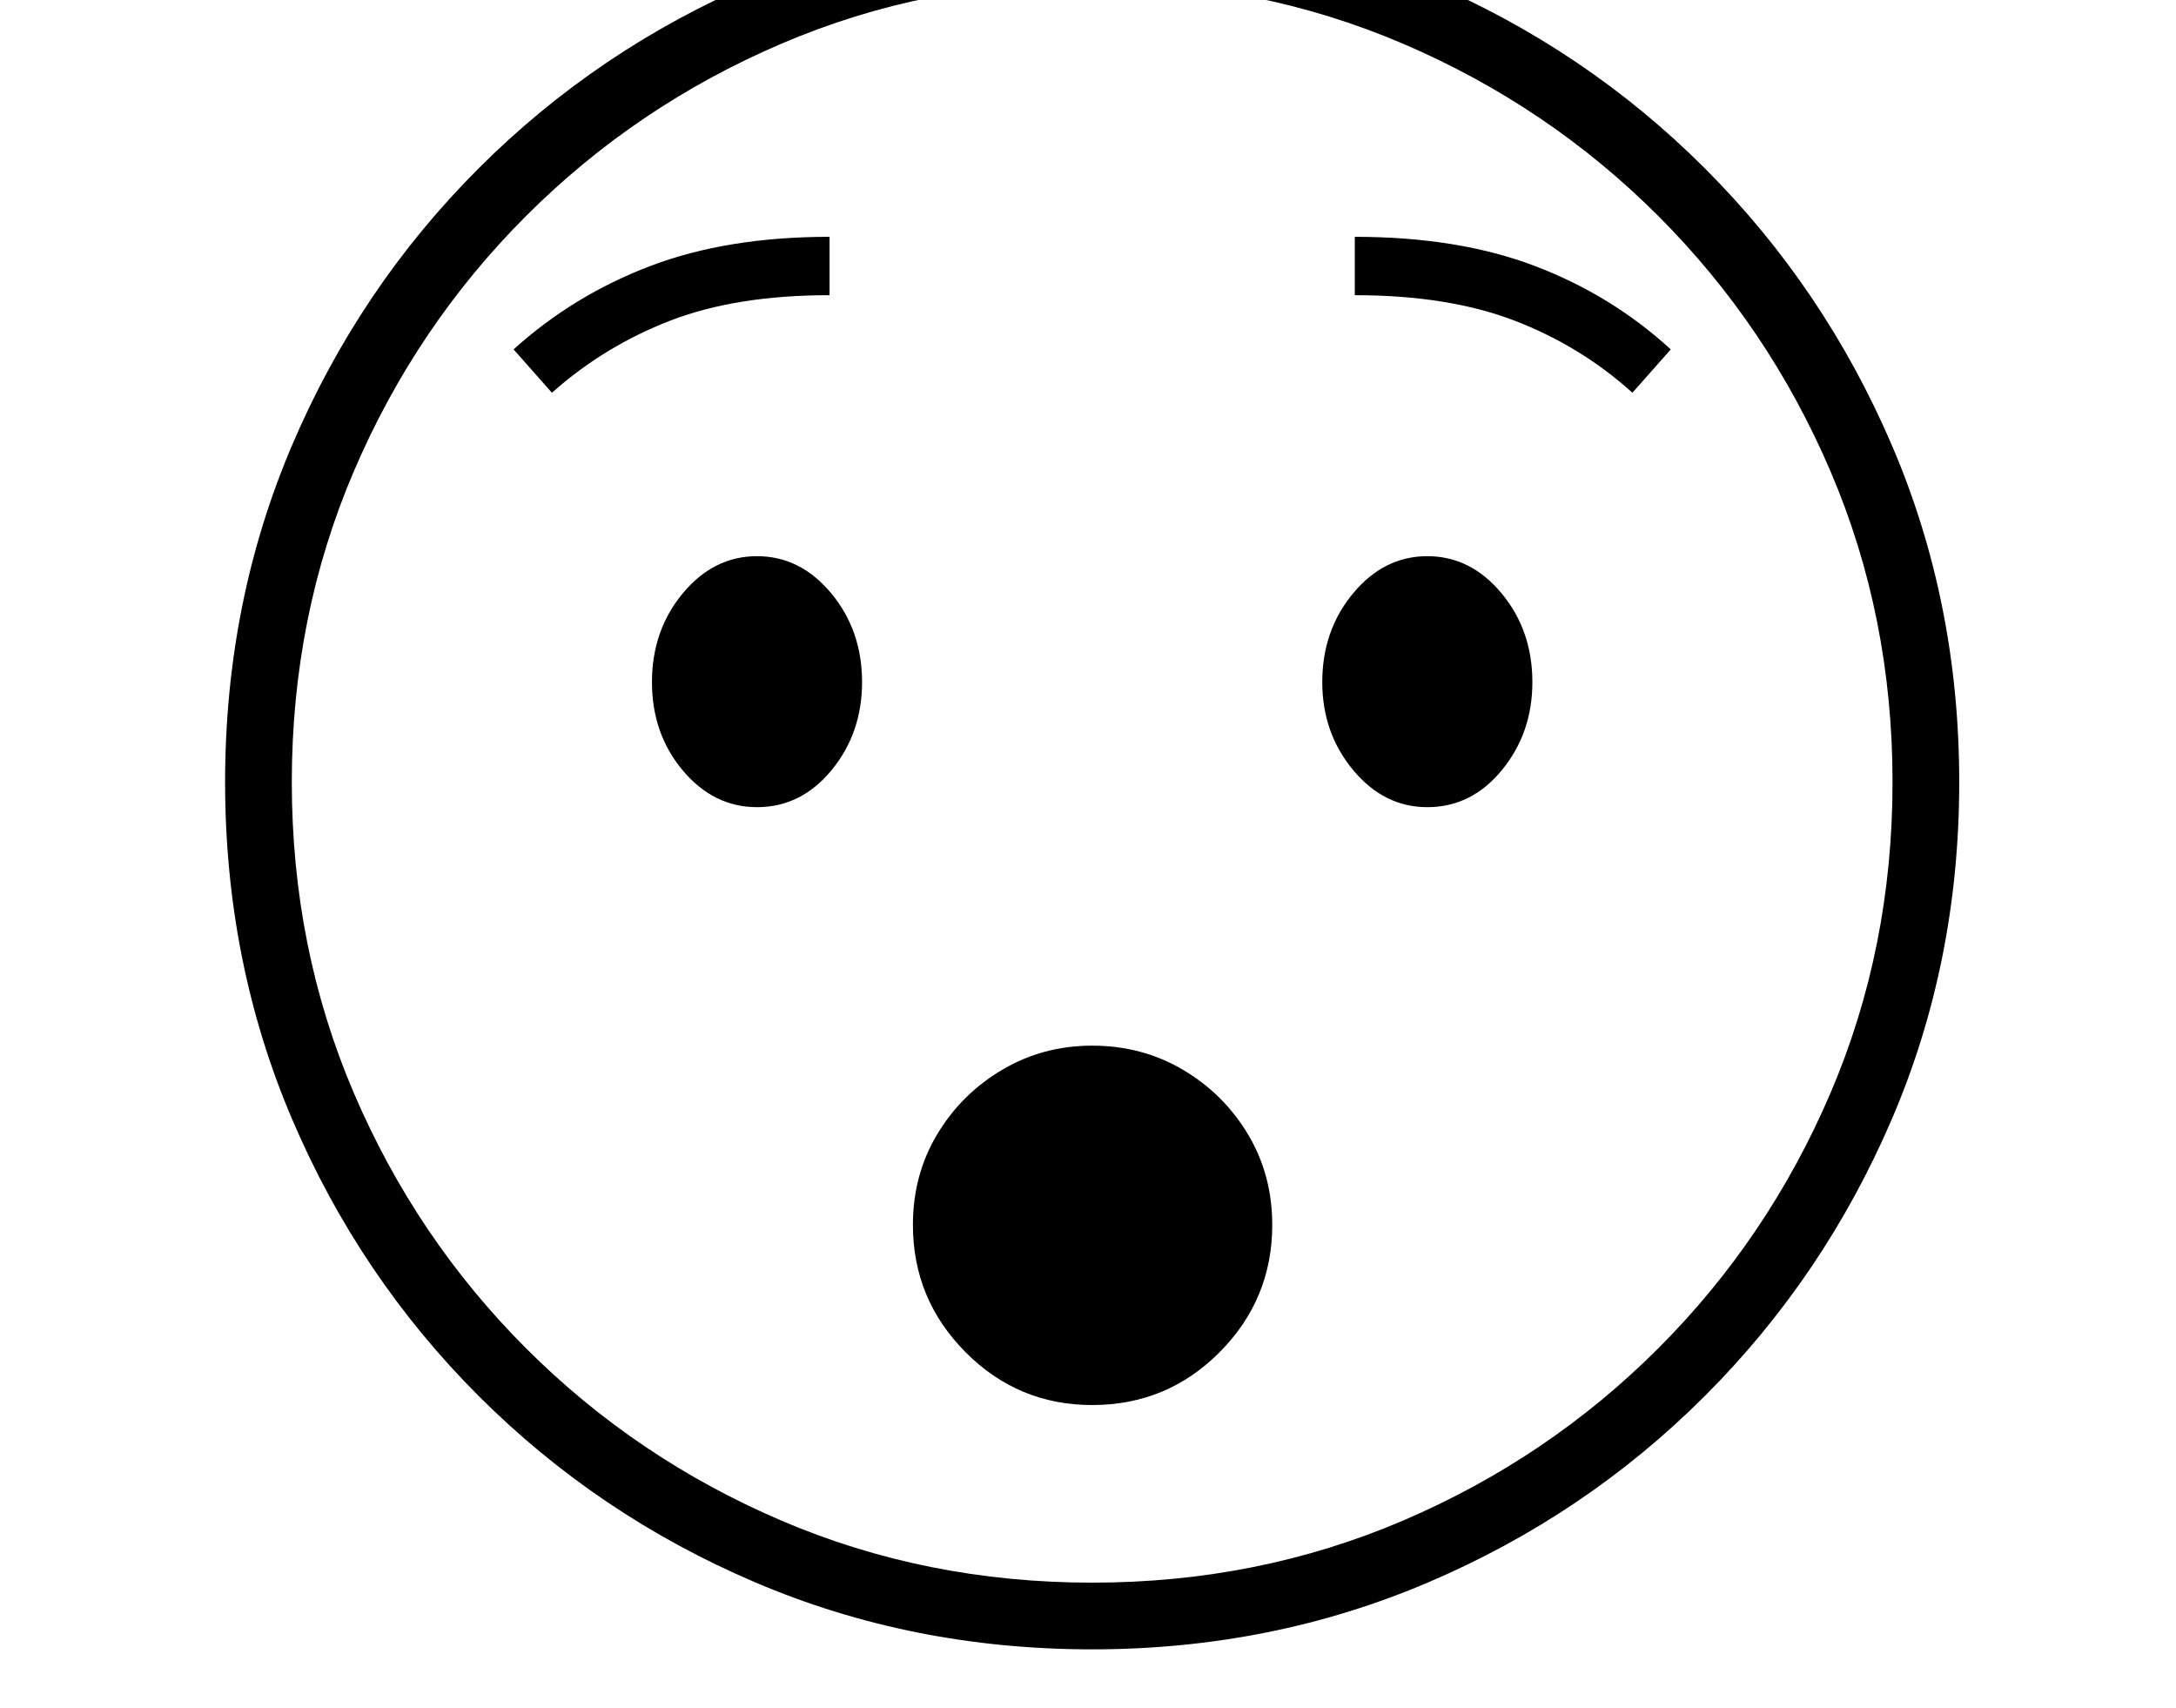 <svg xmlns="http://www.w3.org/2000/svg" viewBox="-10 0 2610 2048"><path d="M1300 1978q-216 0-404.5-80.5T564 1674t-223.5-331.5T260 938t80.5-404.5T564 202 895.5-21.5 1300-102q215 0 403.5 80.5T2035 202t224 331.5 81 404.5-81 404.5-224 331.5-331.5 223.5T1300 1978zm0-293q-89 0-152-63.5t-63-152.5q0-60 29-108.5t78-77.5 108-29q60 0 109 29t78 77.5 29 108.5q0 89-63 152.5t-153 63.5zM898 968q-52 0-89-44t-37-106 37-106.5 89-44.5 89 44.5 37 106.5q0 61-36.5 105.5T898 968zm402 930q199 0 373-74.5t306-206.5 206.5-306 74.5-373-74.5-373T1979 259 1673 52.5 1300-22 927 52.5 621 259 414.5 565 340 938t74.5 373T621 1617t306 206.5 373 74.5zM652 471l-46-52q72-65 164-100t215-35v70q-112 0-191 30.5T652 471zm1050 497q-52 0-89-44.5T1576 818q0-62 37-106.5t89-44.5 89 44.5 37 106.5q0 61-36.5 105.5T1702 968zm246-497q-62-56-141.5-86.5T1615 354v-70q124 0 216 35t163 100z"/></svg>